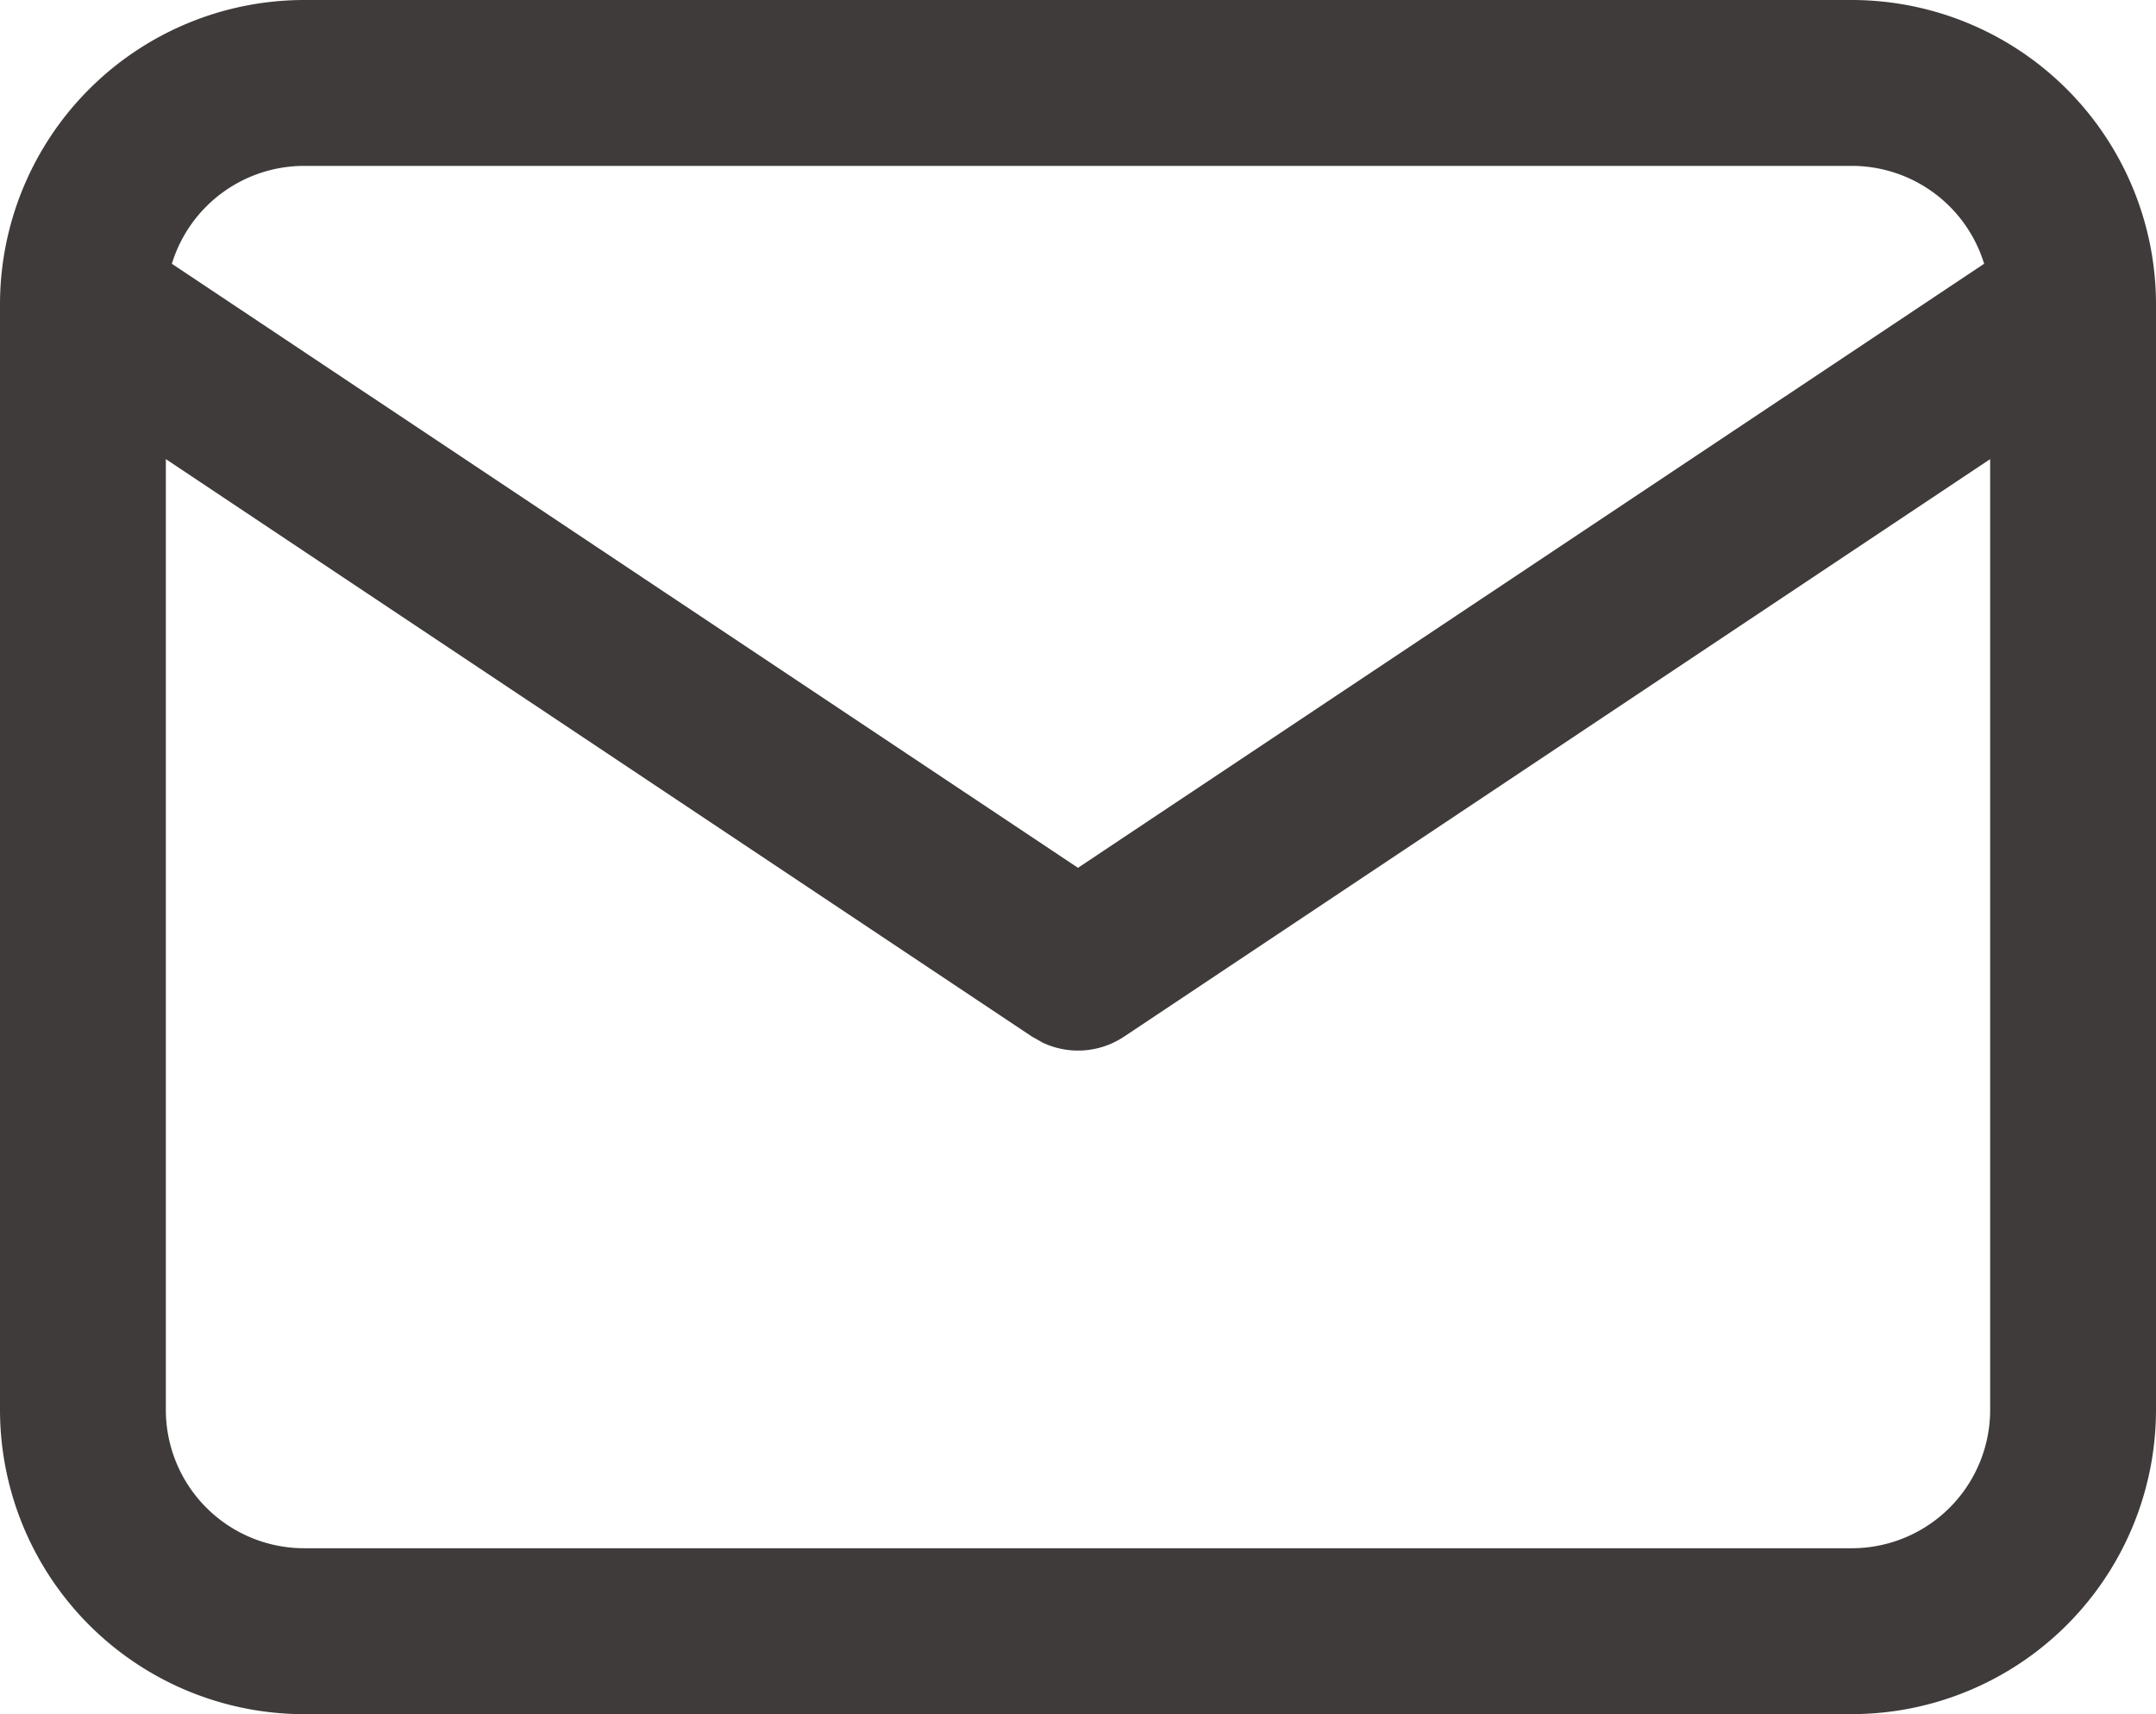 <svg xmlns="http://www.w3.org/2000/svg" width="45.5" height="36.167" viewBox="0 0 45.5 36.167">
  <g id="Icon_mail" data-name="Icon/mail" transform="translate(0 0)">
    <path id="Icon_Color" data-name="Icon Color" d="M6.417,36.167A6.424,6.424,0,0,1,0,29.75V6.433c0-.014,0-.028,0-.041A6.424,6.424,0,0,1,6.417,0H39.083A6.424,6.424,0,0,1,45.5,6.417V29.75a6.424,6.424,0,0,1-6.417,6.416ZM3.5,29.75a2.92,2.92,0,0,0,2.917,2.916H39.083A2.92,2.92,0,0,0,42,29.75V9.687L23.72,21.873A1.748,1.748,0,0,1,22.008,22l-.229-.129L3.5,9.687ZM22.75,18.31,41.873,5.565A2.922,2.922,0,0,0,39.083,3.5H6.417a2.922,2.922,0,0,0-2.79,2.065Z" fill="#3f3b3b"/>
  </g>
</svg>
